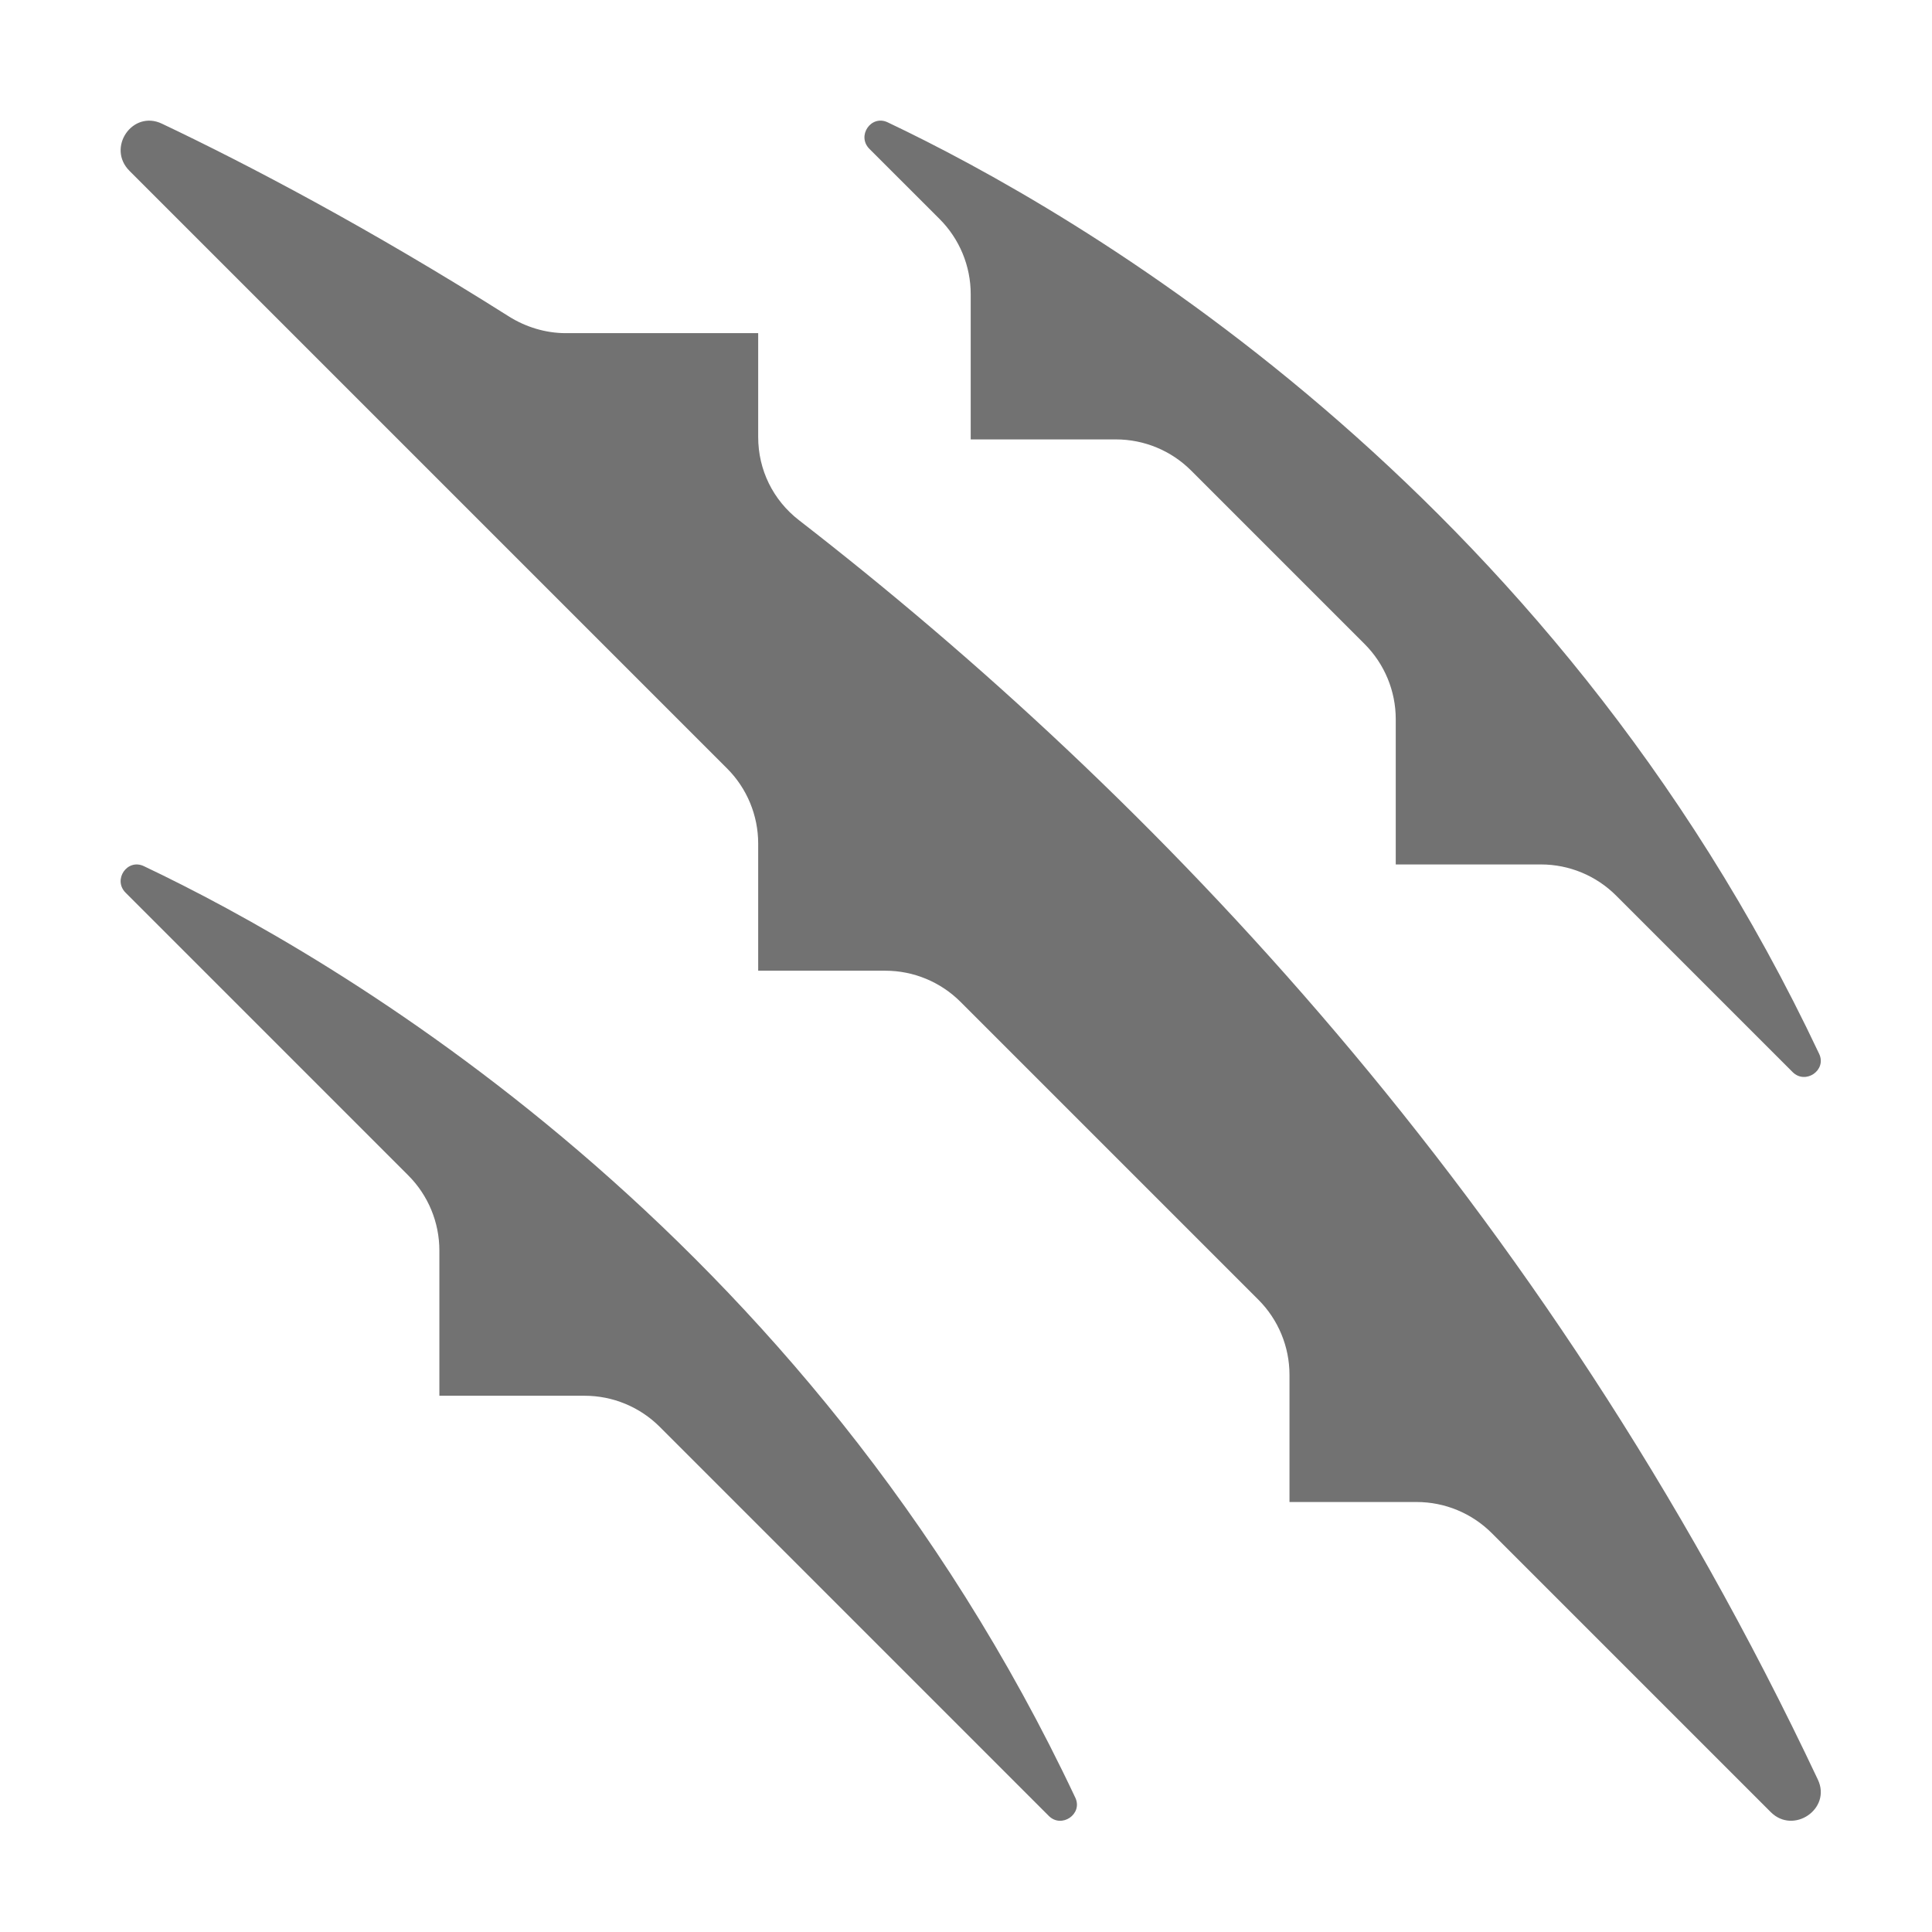﻿<?xml version='1.0' encoding='UTF-8'?>
<svg viewBox="-1.998 -1.998 32 32" xmlns="http://www.w3.org/2000/svg">
  <g transform="matrix(0.055, 0, 0, 0.055, 0, 0)">
    <path d="M6.99, 224.51C1.99, 222.14 -2.41, 228.6 1.5, 232.51L86.62, 317.64C92.62, 323.64 95.99, 331.78 95.99, 340.27L95.99, 384L139.73, 384C148.22, 384 156.36, 387.37 162.36, 393.37L279.51, 510.53C283.37, 514.39 289.83, 509.97 287.5, 505.04C206.4, 333.11 63.36, 251.26 6.99, 224.51zM246.63, 29.63C252.63, 35.63 256, 43.77 256, 52.26L256, 96L299.74, 96C308.23, 96 316.37, 99.37 322.37, 105.37L374.63, 157.63C380.63, 163.63 384, 171.77 384, 180.26L384, 224L427.73, 224C436.22, 224 444.36, 227.37 450.36, 233.37L503.52, 286.53C507.38, 290.39 513.84, 285.97 511.51, 281.04C430.4, 109.11 287.36, 27.26 230.99, 0.51C225.99, -1.86 221.59, 4.6 225.5, 8.51L246.63, 29.63zM204.27, 120.32C196.47, 114.27 192, 105.17 192, 95.29L192, 64L134.01, 64C128, 64 121.97, 62.16 116.89, 58.95C74.85, 32.39 38.37, 13.23 12.42, 0.91C3.54, -3.3 -4.28, 8.18 2.67, 15.13L182.63, 195.09C188.63, 201.09 192, 209.23 192, 217.72L192, 256L230.29, 256C238.78, 256 246.91, 259.37 252.92, 265.37L342.63, 355.08C348.63, 361.08 352, 369.22 352, 377.71L352, 416L390.29, 416C398.78, 416 406.91, 419.37 412.92, 425.37L496.93, 509.38C503.79, 516.24 515.27, 508.39 511.13, 499.62C428.4, 324.28 309.58, 201.97 204.27, 120.32z" fill="#727272" fill-opacity="1" class="Black" />
  </g>
</svg>
